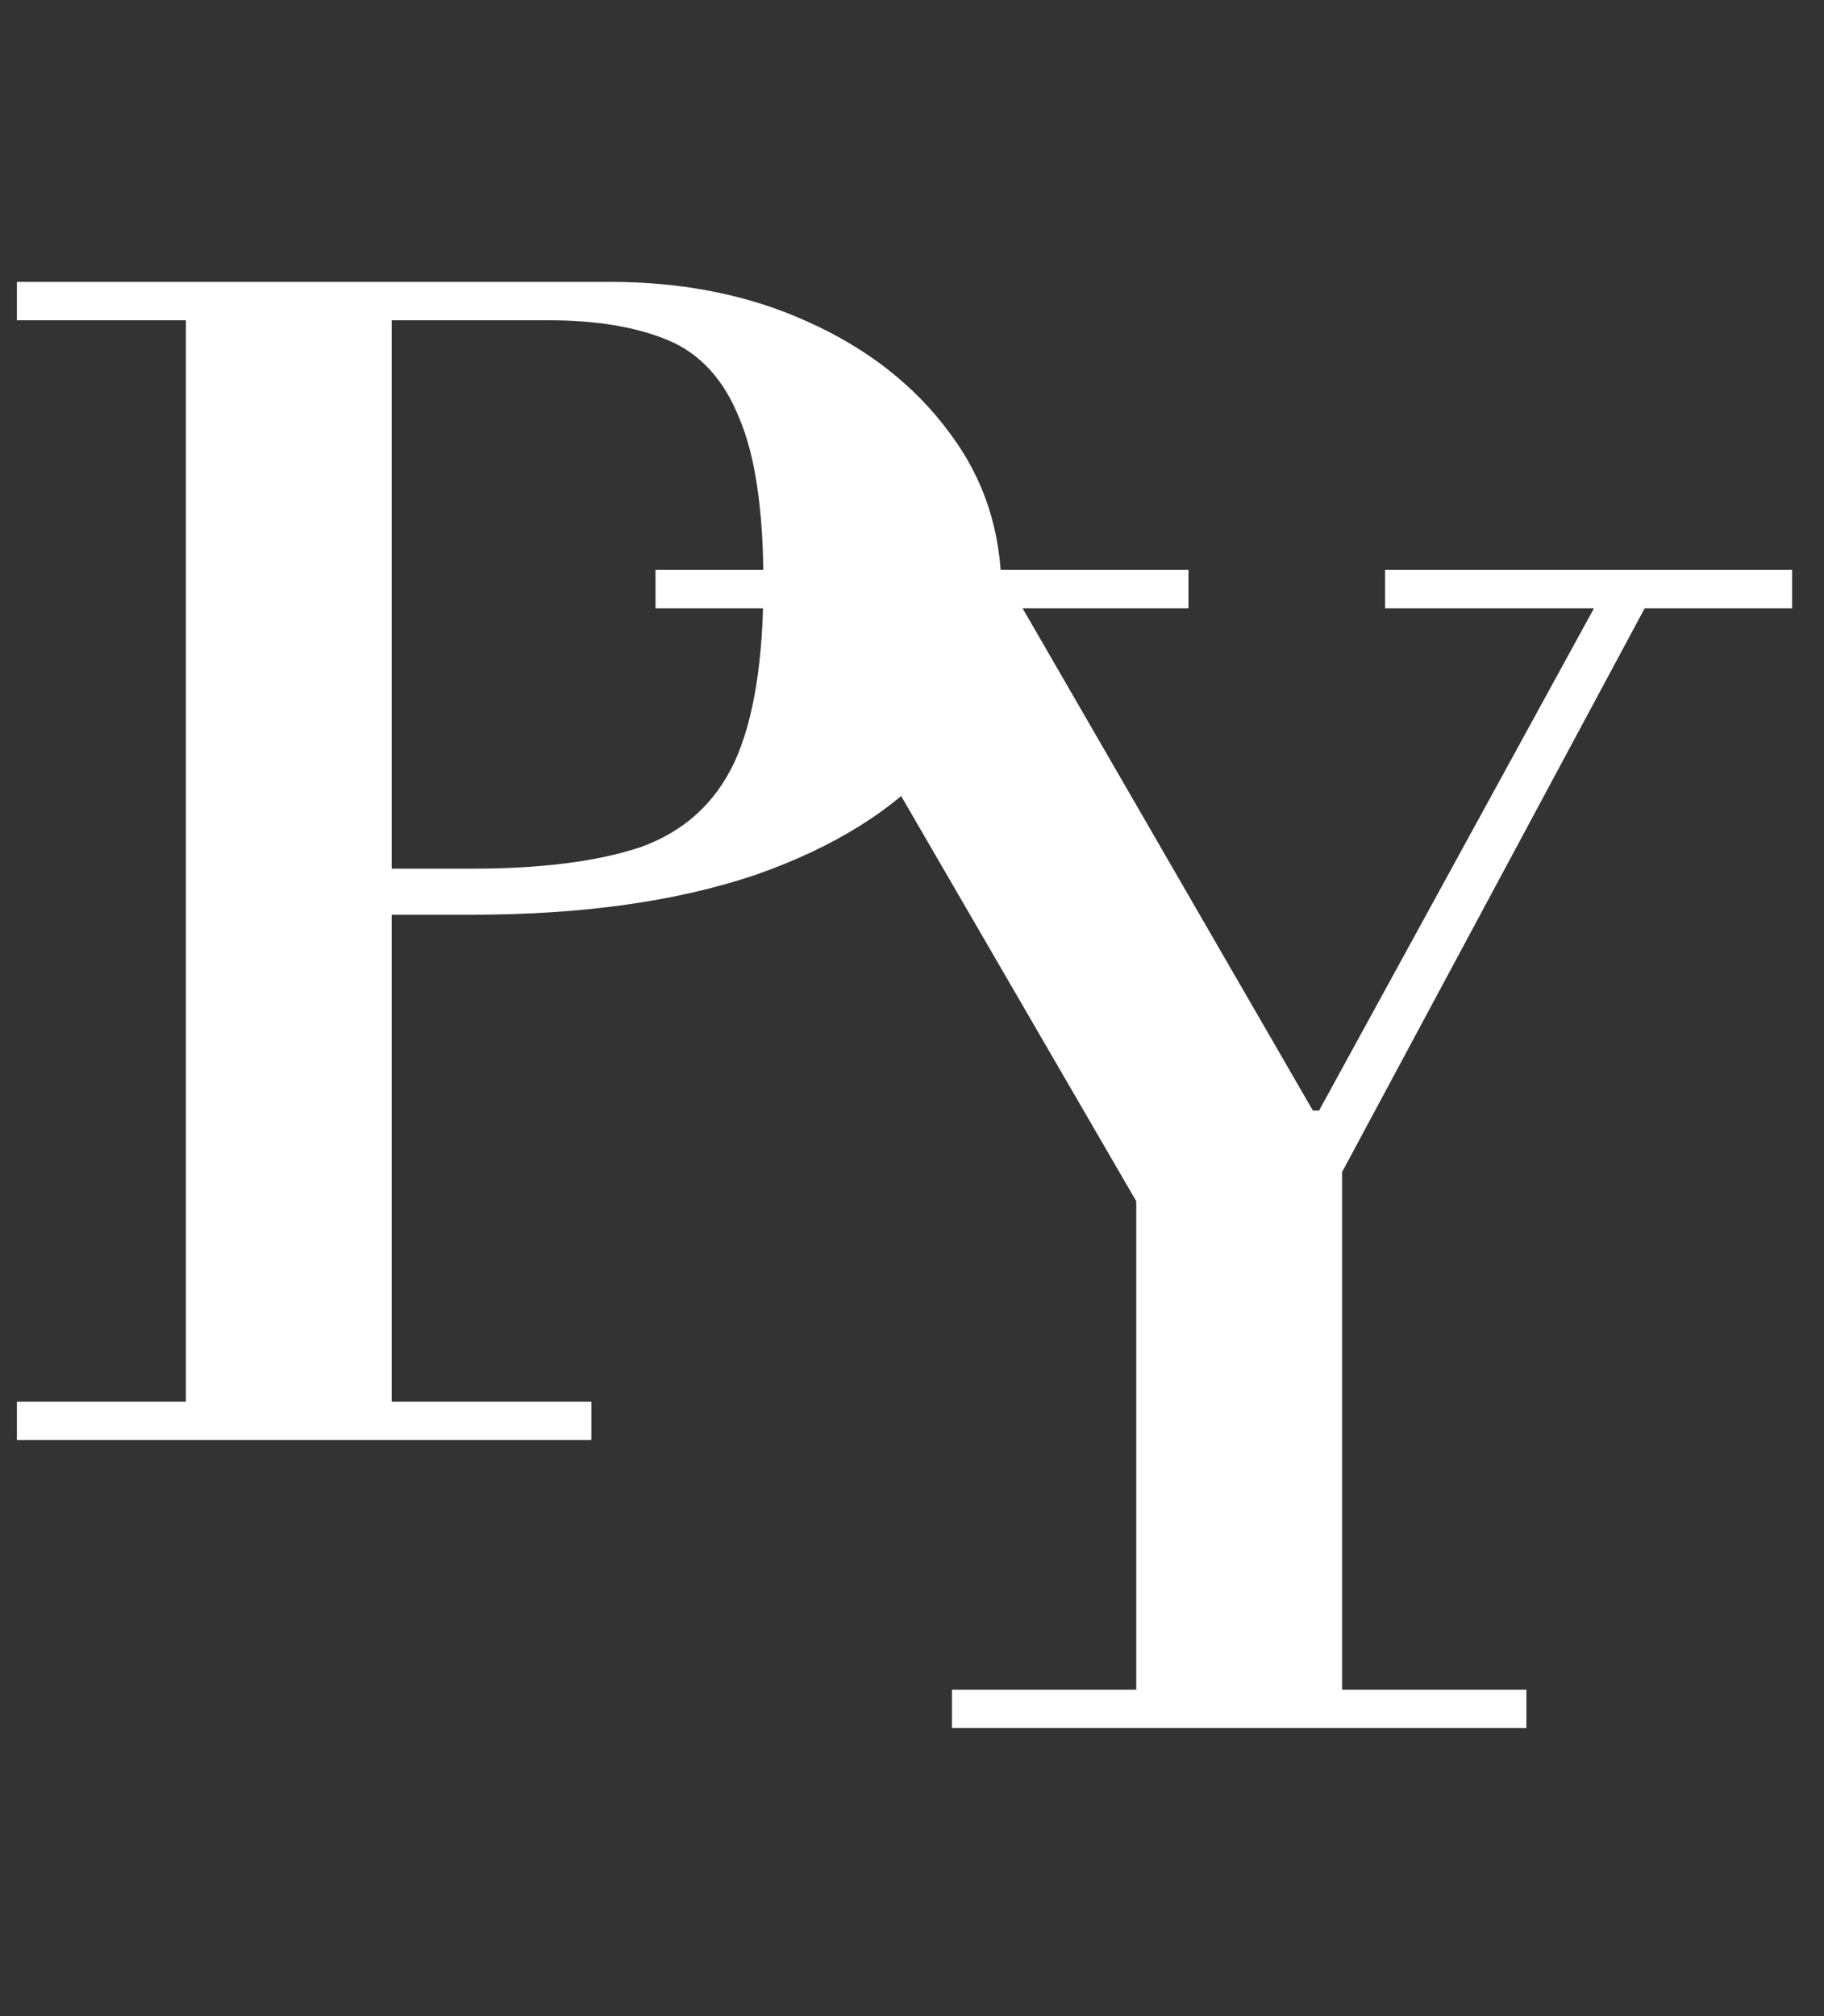 <svg width="38" height="42" viewBox="0 0 38 42" fill="none" xmlns="http://www.w3.org/2000/svg">
<rect x="0" y="0" width="38" height="42" fill="#333333" stroke="none"/>
<path d="M19.832 36V35.2H23.672V25.024L16.504 12.672H13.656V11.872H24.76V12.672H21.304L27.352 23.136H27.48L33.208 12.672H28.856V11.872H37.336V12.672H34.264L27.96 24.416V35.2H31.8V36H19.832Z" fill="white"/>
<path d="M7.168 19.056V18.096H9.824C11.275 18.096 12.448 17.947 13.344 17.648C14.24 17.328 14.891 16.741 15.296 15.888C15.701 15.013 15.904 13.765 15.904 12.144C15.904 10.629 15.733 9.477 15.392 8.688C15.072 7.899 14.581 7.365 13.92 7.088C13.259 6.811 12.427 6.672 11.424 6.672H0.352V5.872H12.704C14.24 5.872 15.616 6.149 16.832 6.704C18.069 7.259 19.051 8.027 19.776 9.008C20.501 9.968 20.864 11.077 20.864 12.336C20.864 13.659 20.416 14.832 19.52 15.856C18.645 16.859 17.387 17.648 15.744 18.224C14.101 18.779 12.128 19.056 9.824 19.056H7.168ZM0.352 30V29.2H12.32V30H0.352ZM3.872 29.52V5.872H8.16V29.52H3.872Z" fill="white"/>
</svg>
